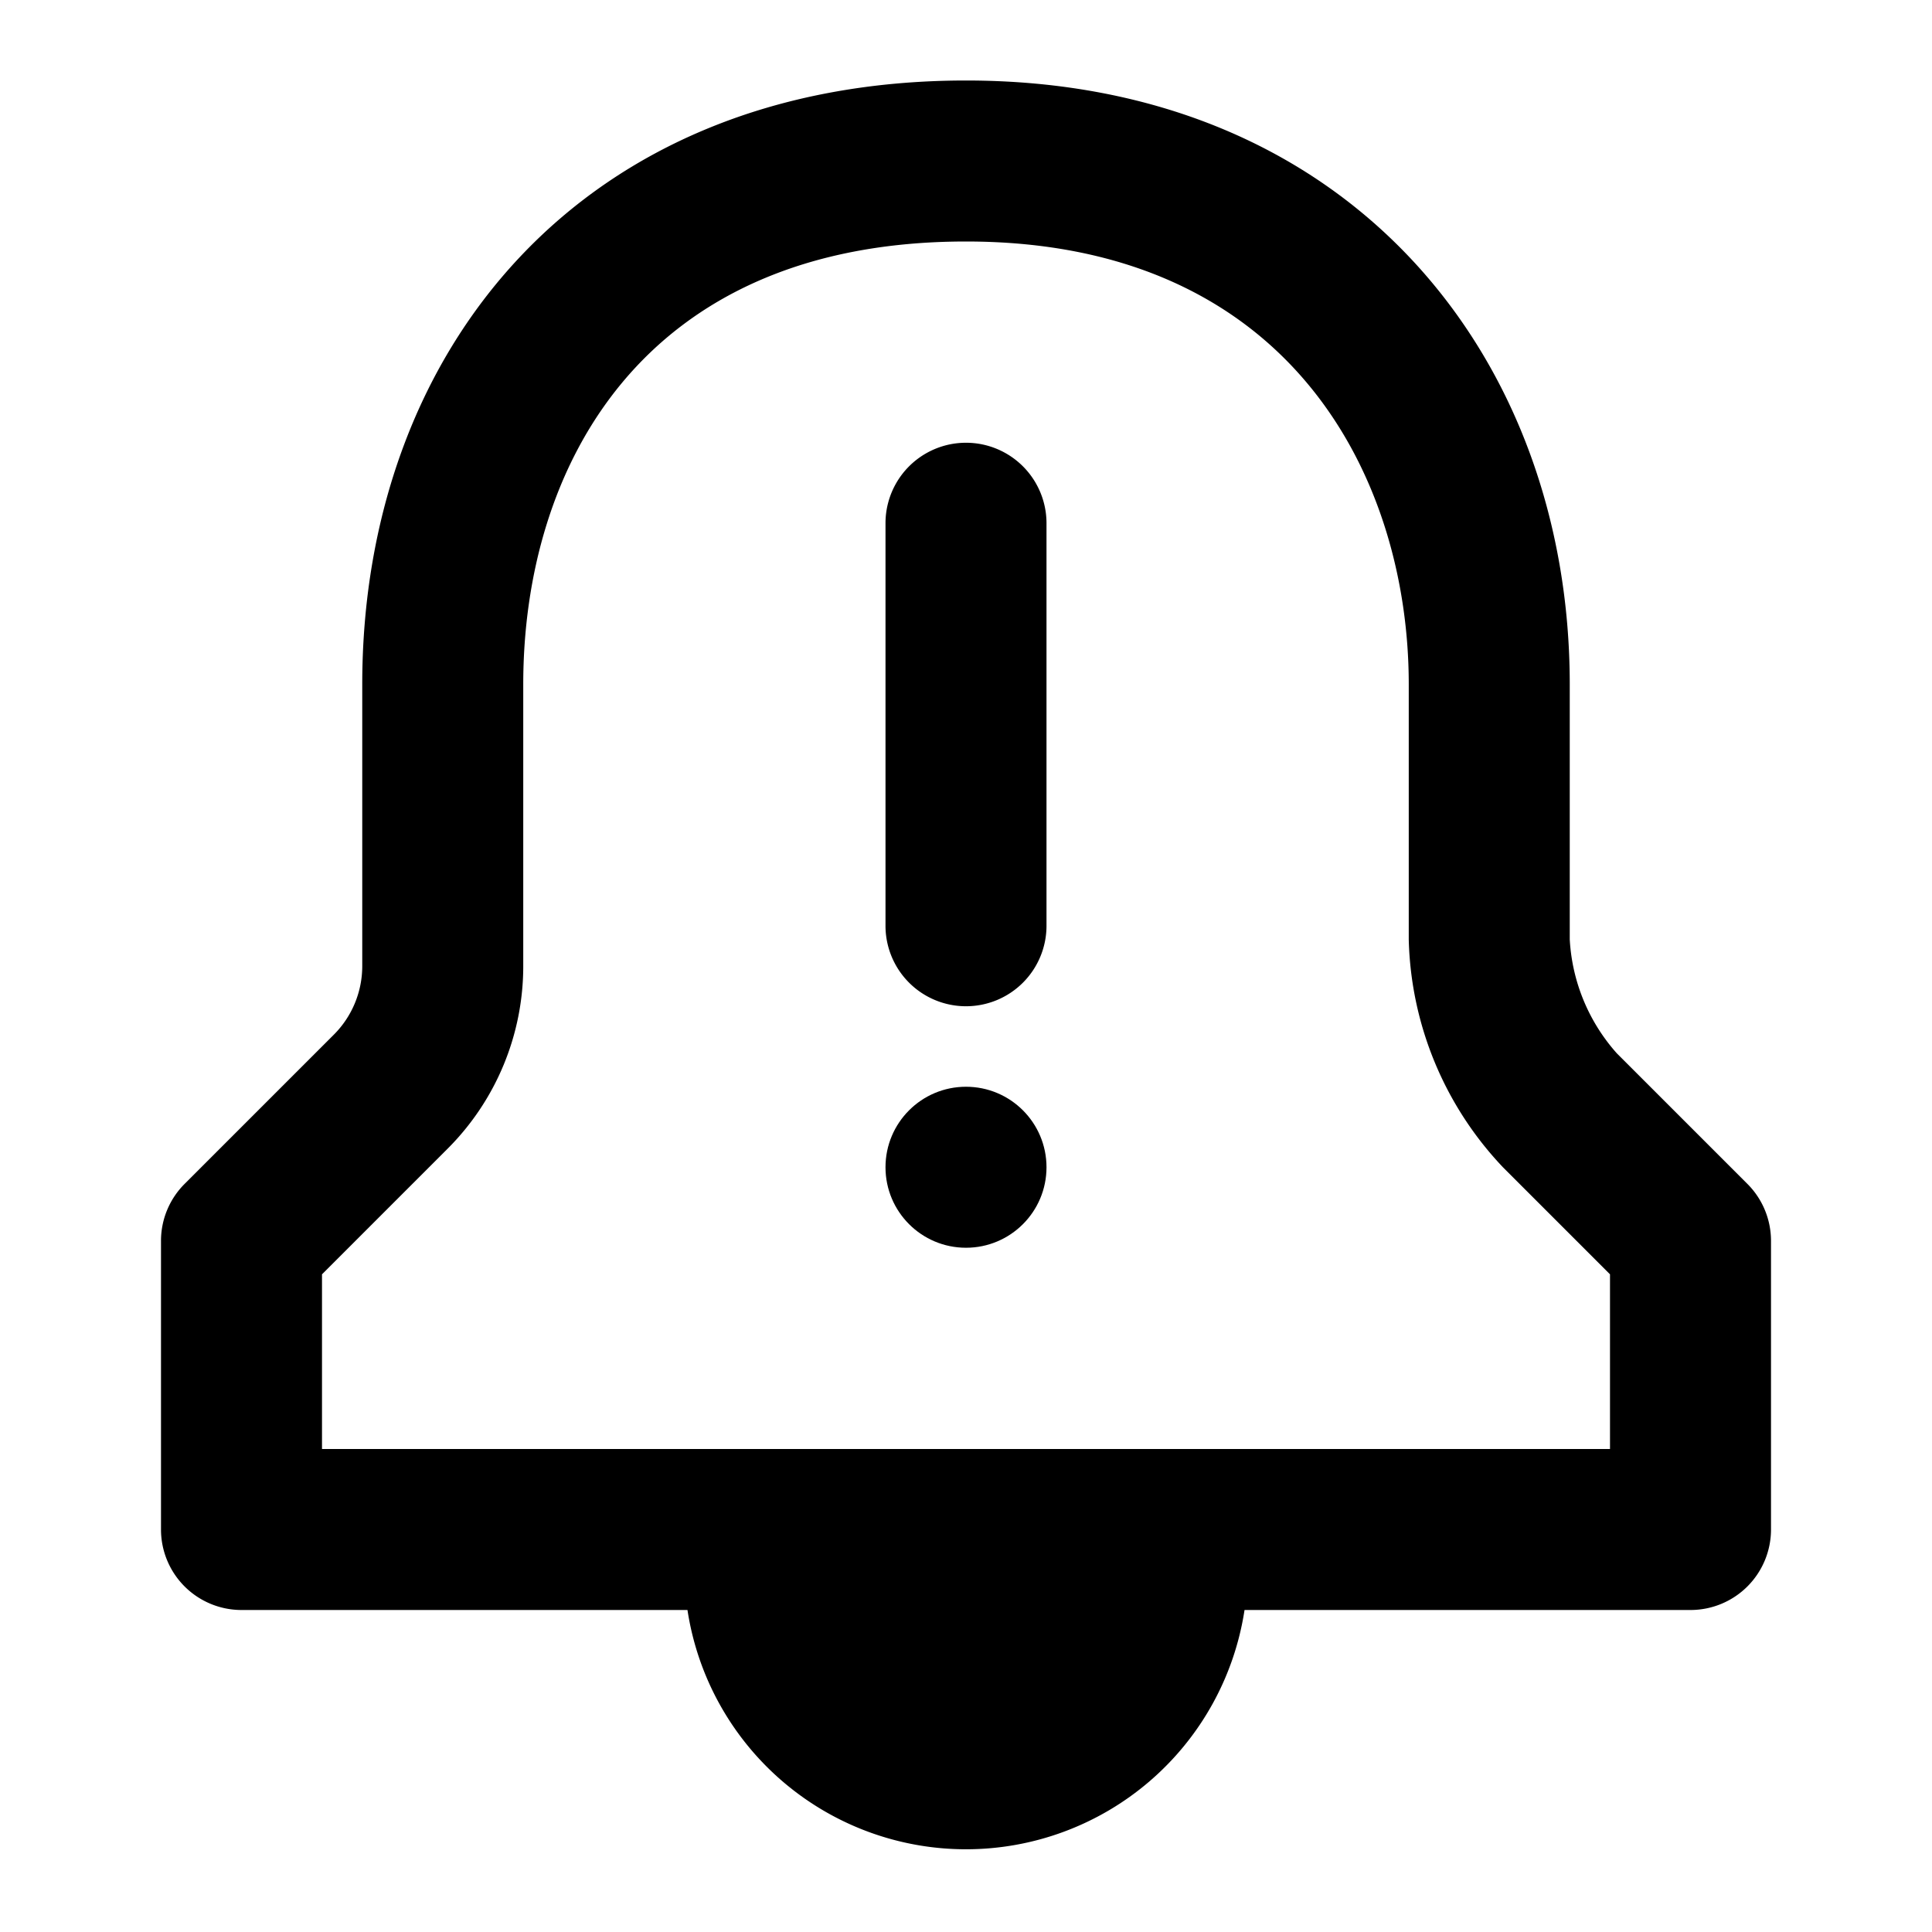 <svg xmlns="http://www.w3.org/2000/svg" viewBox="0 0 48 48"><defs><style>.cls-1{fill:none;}</style></defs><title>notification-priority</title><g id="Layer_2" data-name="Layer 2"><g id="invisible_box" data-name="invisible box"><rect class="cls-1" width="48" height="48"/></g><g id="Layer_3" data-name="Layer 3"><path d="M43.41,29.41l-3.24-3.24A4.63,4.63,0,0,1,39,23.34V17C39,8.92,33.58,2,24,2S9,8.72,9,17v7a2.41,2.41,0,0,1-.71,1.71l-3.7,3.7A2,2,0,0,0,4,30.83V38a2,2,0,0,0,2,2H17.08a7,7,0,0,0,13.84,0H42a2,2,0,0,0,2-2V30.83A2,2,0,0,0,43.41,29.41ZM40,36H8V31.66l3.12-3.12A6.41,6.41,0,0,0,13,24V17c0-5.32,2.89-11,11-11s11,5.93,11,11v6.34A8.52,8.52,0,0,0,37.34,29L40,31.66Z"/><path d="M24,25a2,2,0,0,0,2-2V13a2,2,0,0,0-4,0V23A2,2,0,0,0,24,25Z"/><circle cx="24" cy="29" r="2"/></g></g></svg>